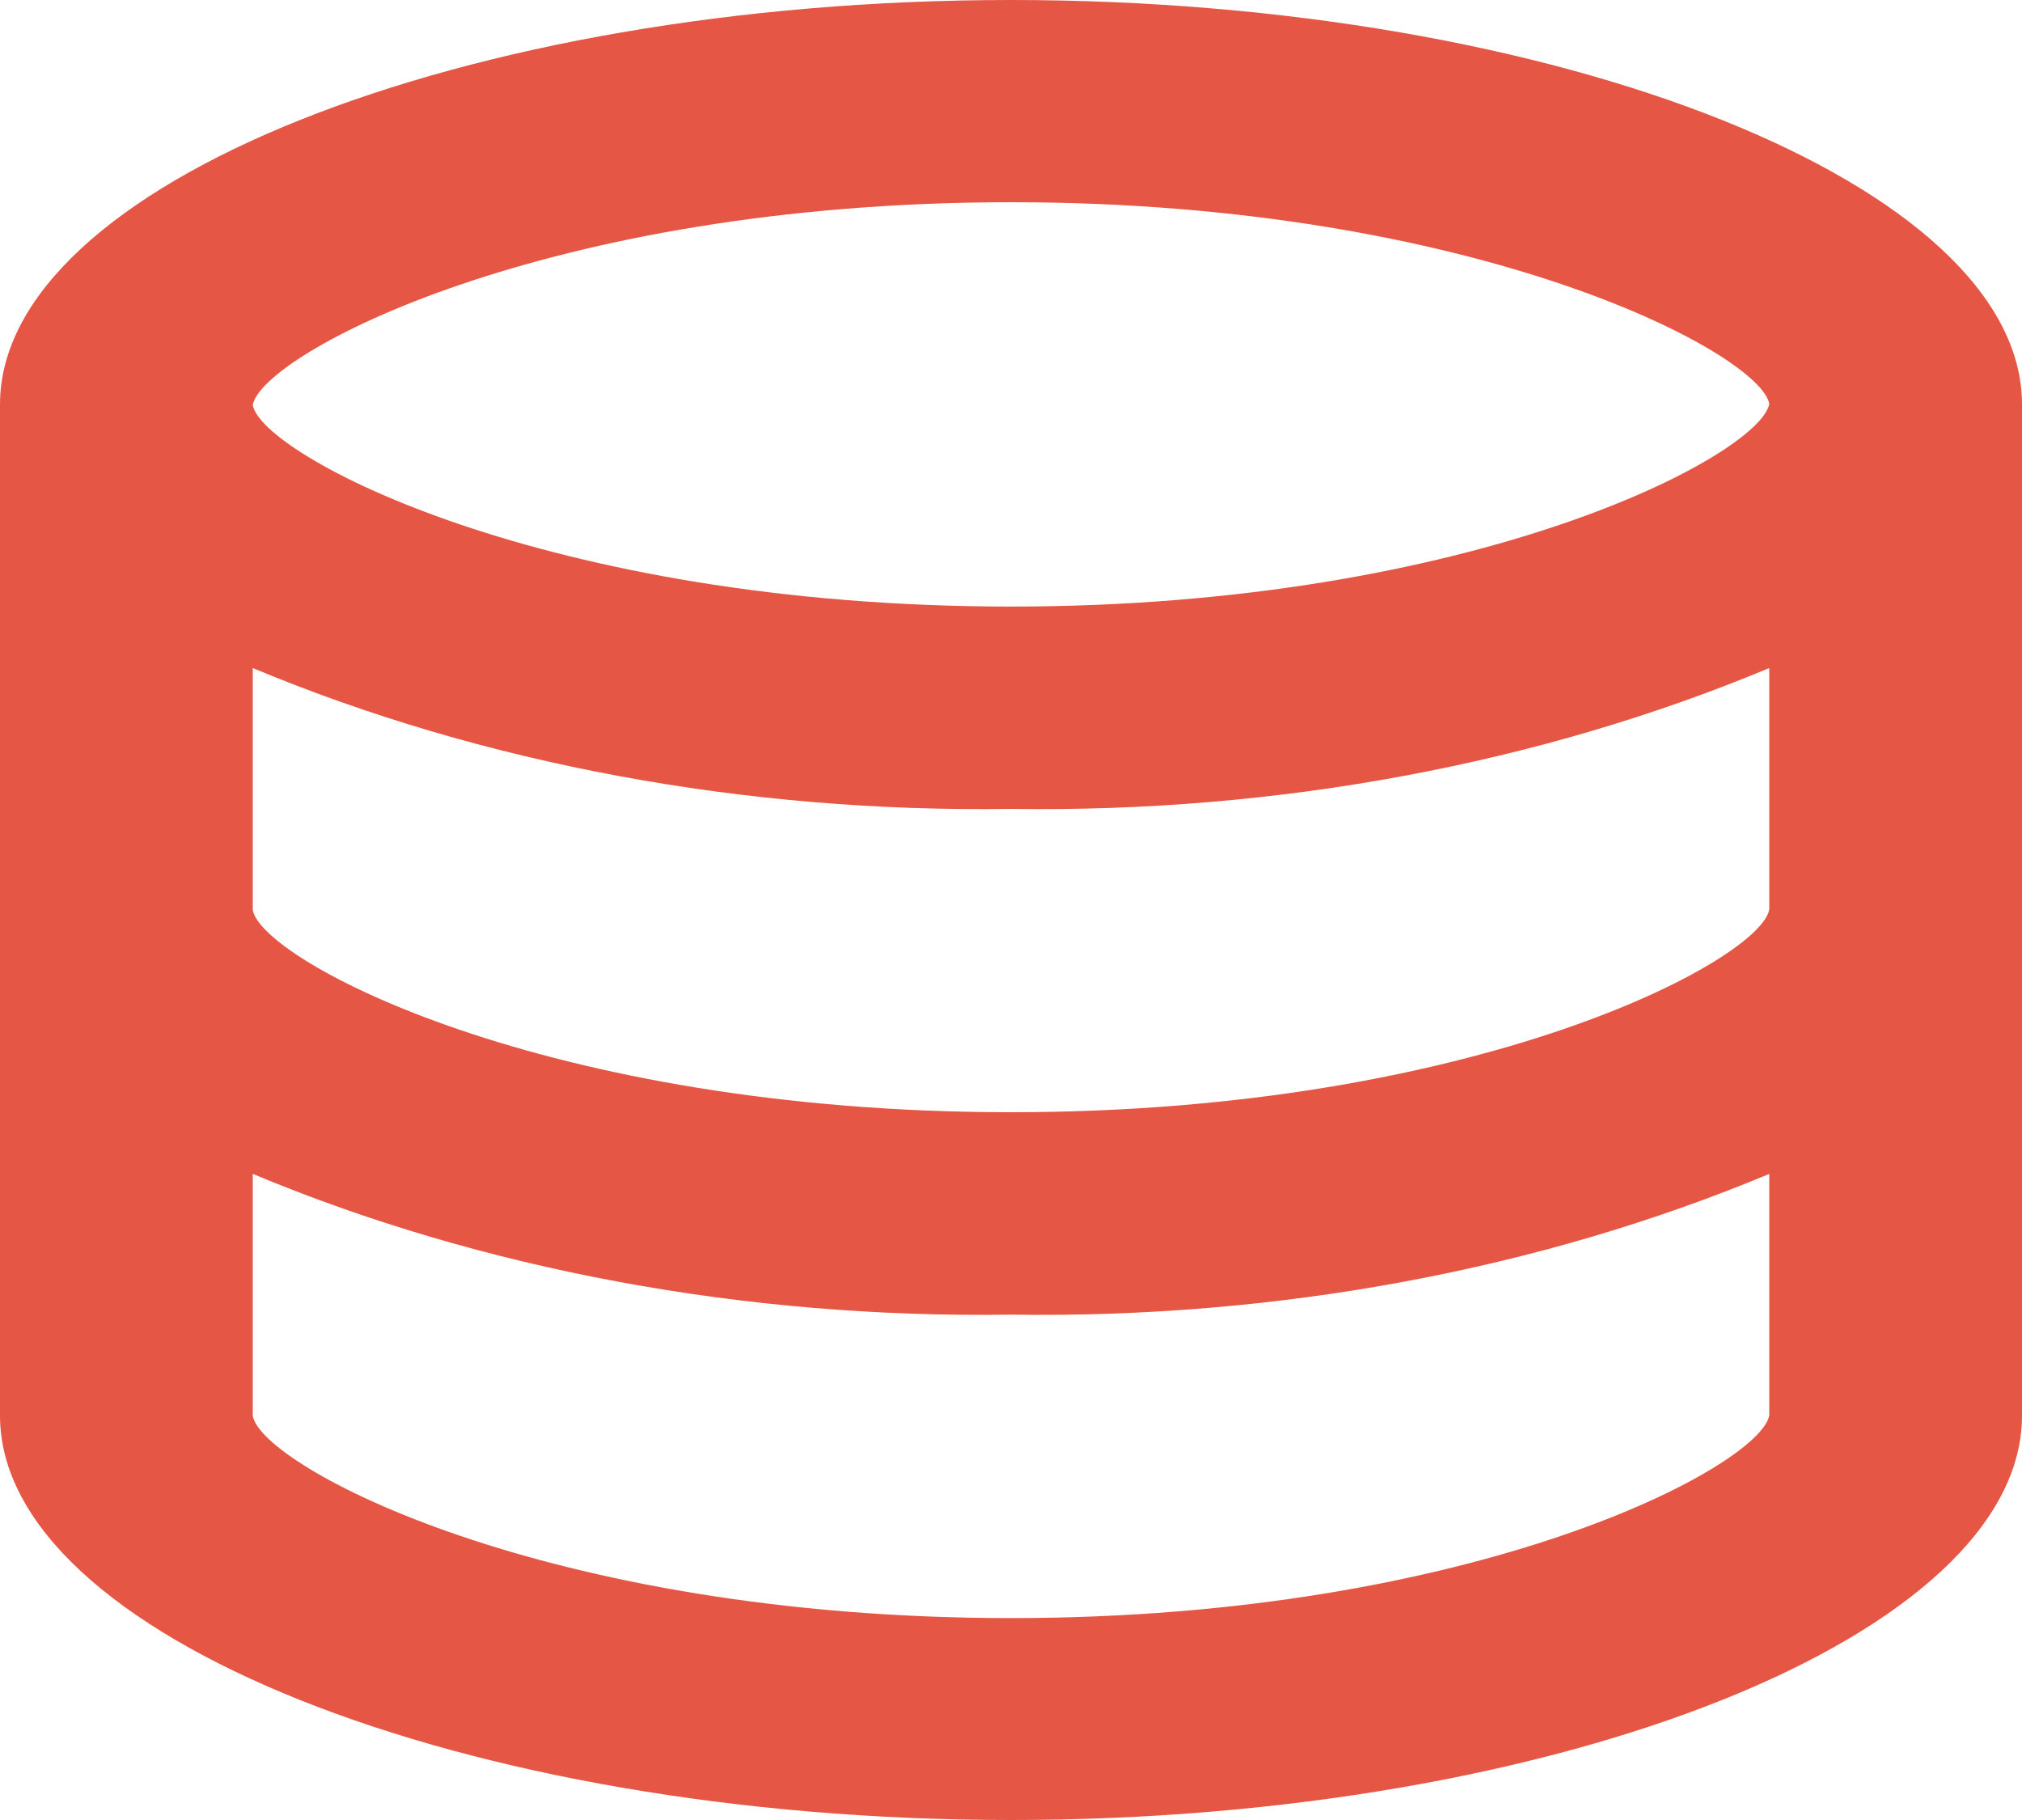 <svg width="20" height="18" viewBox="0 0 20 18" fill="none" xmlns="http://www.w3.org/2000/svg">
<path d="M10 18C4.58 18 0 16.169 0 14V4C0 1.831 4.58 0 10 0C15.42 0 20 1.831 20 4V14C20 16.169 15.421 18 10 18ZM2.5 11.61V14.003C2.587 14.501 5.386 16.003 10 16.003C14.614 16.003 17.414 14.496 17.5 13.998V11.61C15.224 12.56 12.63 13.041 10 13.002C7.37 13.041 4.776 12.56 2.5 11.61ZM2.5 6.607V9C2.587 9.498 5.386 11 10 11C14.614 11 17.414 9.493 17.5 8.995V6.607C15.224 7.557 12.63 8.039 10 8C7.37 8.039 4.776 7.557 2.5 6.607ZM10 2C5.385 2 2.586 3.506 2.5 4.006C2.587 4.5 5.389 5.999 10 5.999C14.611 5.999 17.414 4.493 17.5 3.994C17.413 3.498 14.611 2 10 2Z" fill="#E55645"/>
</svg>
